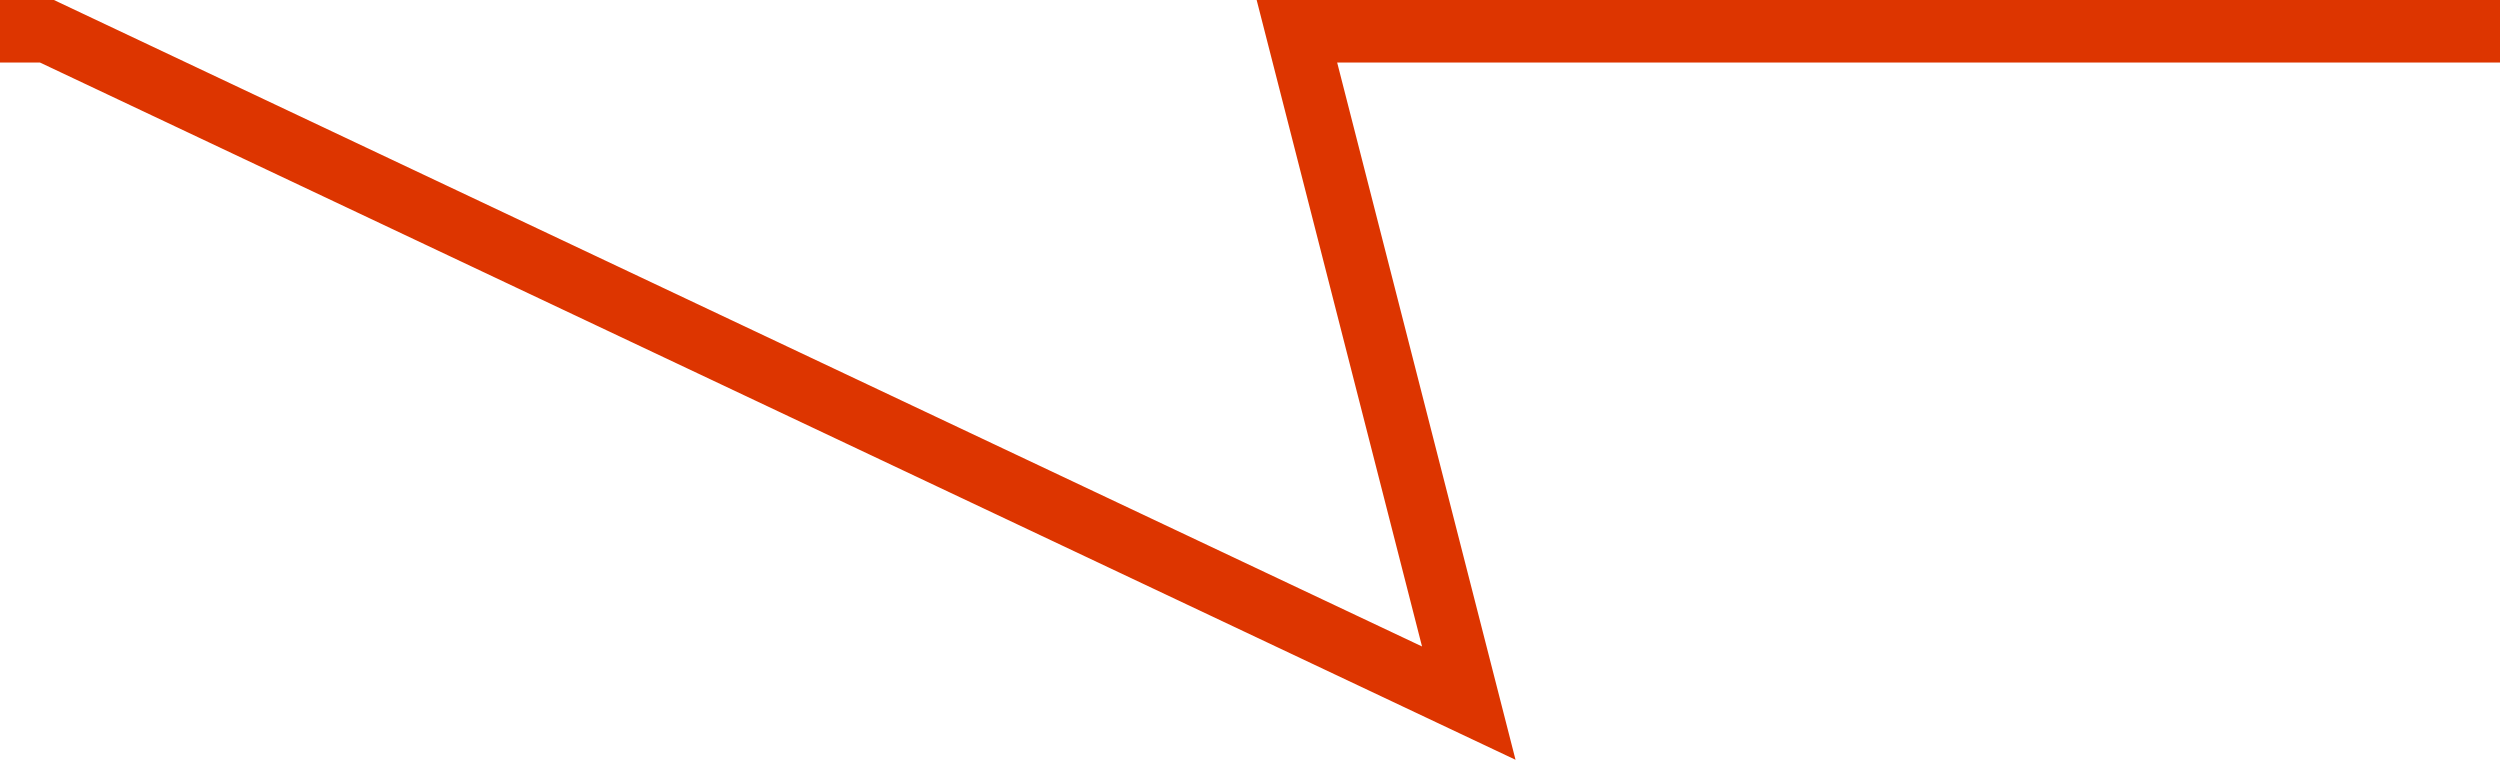 <svg width="80" height="25" viewBox="0 0 80 25" fill="none" xmlns="http://www.w3.org/2000/svg">
<path fill-rule="evenodd" clip-rule="evenodd" d="M0 0H1.725L45.505 20.687L40.213 0H80.001V2H42.789L48.497 24.313L1.277 2H0V0Z" fill="#DD3500"/>
</svg>
